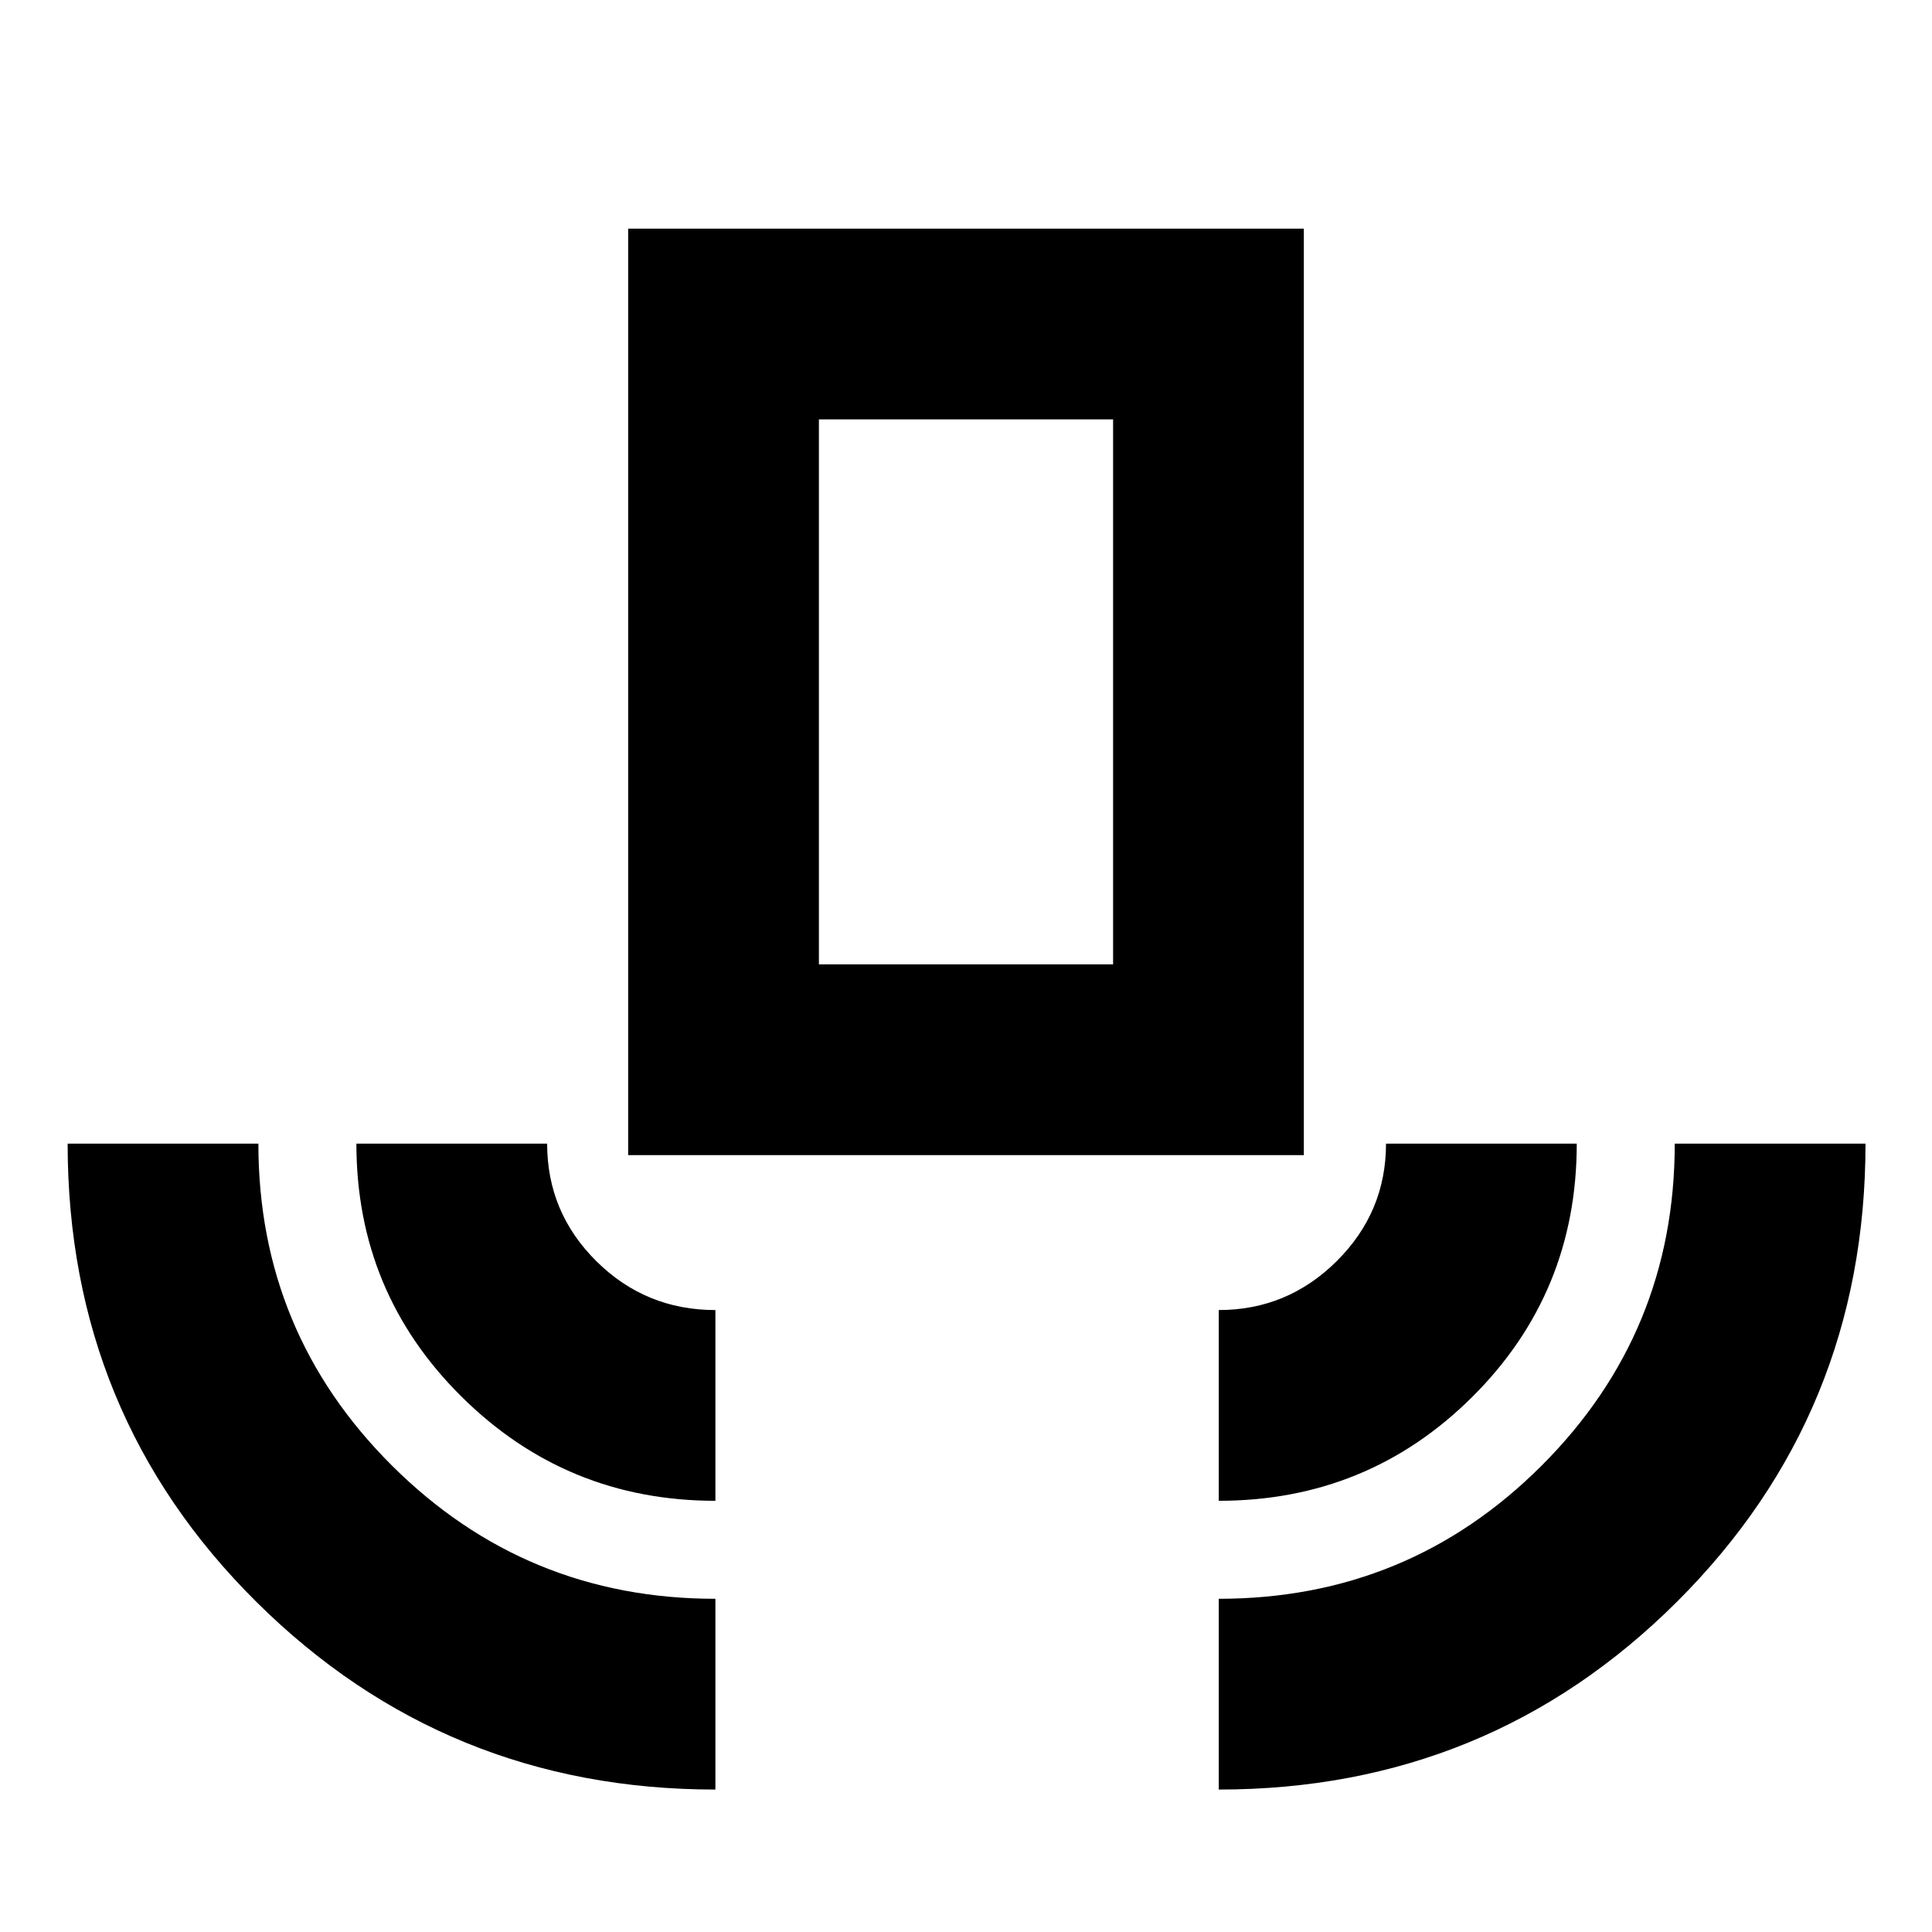 <svg xmlns="http://www.w3.org/2000/svg" height="24" viewBox="0 -960 960 960" width="24"><path d="M355.48-70.78q-134.02 0-227.95-93.12-93.92-93.11-93.92-227.82h94.78q0 93.9 66.44 160.03 66.45 66.12 160.65 66.12v94.79Zm0-143.48q-73.92 0-126.15-51.76-52.24-51.76-52.24-125.7h94.78q0 34.15 24.48 58.42 24.48 24.26 59.13 24.26v94.78Zm-43.35-171.76v-460.37h335.74v460.37H312.13Zm94.78-94.79h146.18v-270.8H406.91v270.8Zm198.68 266.55v-94.78q34.15 0 58.63-24.33 24.48-24.33 24.48-58.35h94.78q0 74.15-51.89 125.81-51.88 51.65-126 51.65Zm0 143.48v-94.79q94.2 0 160.39-66.12 66.19-66.13 66.19-160.03h94.79q0 134.21-93.63 227.57-93.62 93.37-227.74 93.37ZM406.91-480.81h146.18-146.18Z"/></svg>